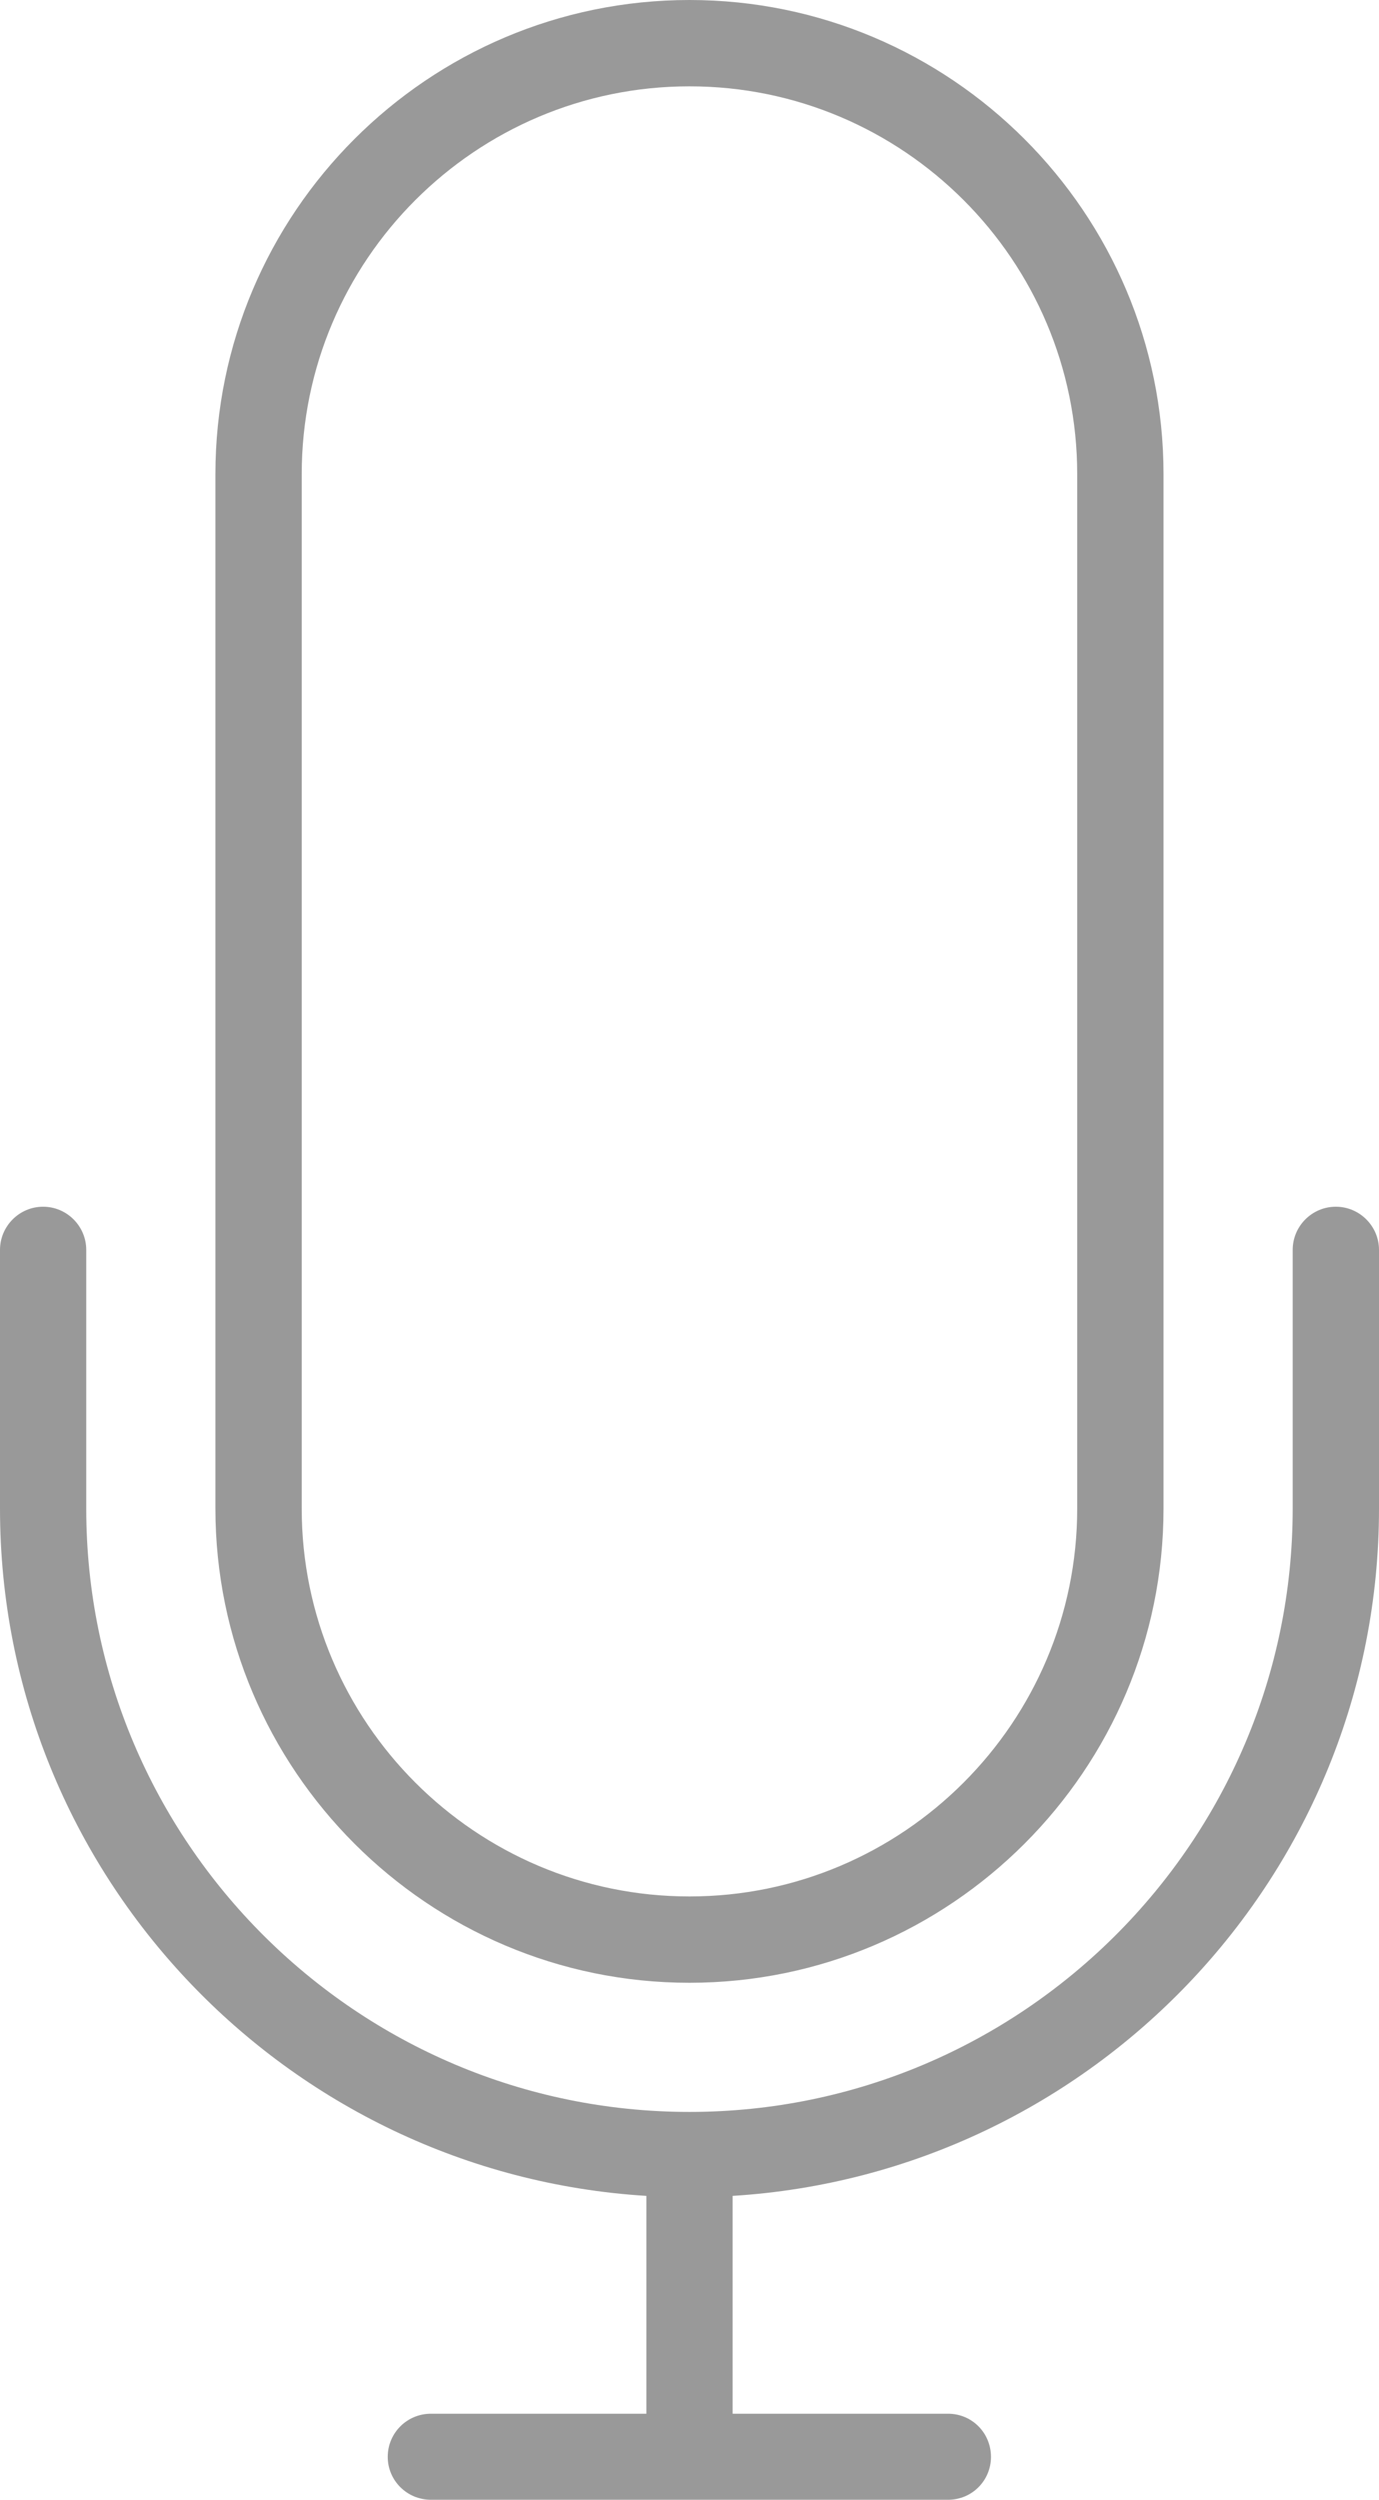 <svg class="img-responsive-SVG" version="1.1"
	 xmlns="http://www.w3.org/2000/svg" xmlns:xlink="http://www.w3.org/1999/xlink" xmlns:a="http://ns.adobe.com/AdobeSVGViewerExtensions/3.0/"
	 x="0px" y="0px" width="19.205px" height="34.805px" viewBox="0 0 19.205 34.805" enable-background="new 0 0 19.205 34.805"
	 xml:space="preserve" preserveAspectRatio="xMinYMin">
<path fill="#999999" d="M18.604,16.801c-0.332,0-0.601,0.27-0.601,0.601v3.601c0,4.633-3.768,8.401-8.401,8.401
	c-4.633,0-8.401-3.768-8.401-8.401v-3.601c0-0.331-0.27-0.601-0.601-0.601C0.269,16.801,0,17.072,0,17.402v3.601
	c0,5.093,3.988,9.26,9.002,9.57v3.033H6.001c-0.331,0-0.601,0.266-0.601,0.601c0,0.331,0.27,0.597,0.601,0.597h7.203
	c0.331,0,0.597-0.266,0.597-0.597c0-0.335-0.266-0.601-0.597-0.601h-3.001v-3.033c5.013-0.311,9.002-4.478,9.002-9.57v-3.601
	C19.205,17.072,18.935,16.801,18.604,16.801L18.604,16.801z M18.604,16.801 M9.602,27.606c3.639,0,6.602-2.962,6.602-6.602V6.602
	C16.204,2.962,13.241,0,9.602,0c-3.64,0-6.602,2.962-6.602,6.602v14.402C3.001,24.643,5.963,27.606,9.602,27.606L9.602,27.606z
	 M4.202,6.602c0-2.98,2.423-5.4,5.4-5.4s5.4,2.42,5.4,5.4v14.402c0,2.977-2.423,5.4-5.4,5.4s-5.4-2.423-5.4-5.4V6.602z M4.202,6.602
	"/>
</svg>

